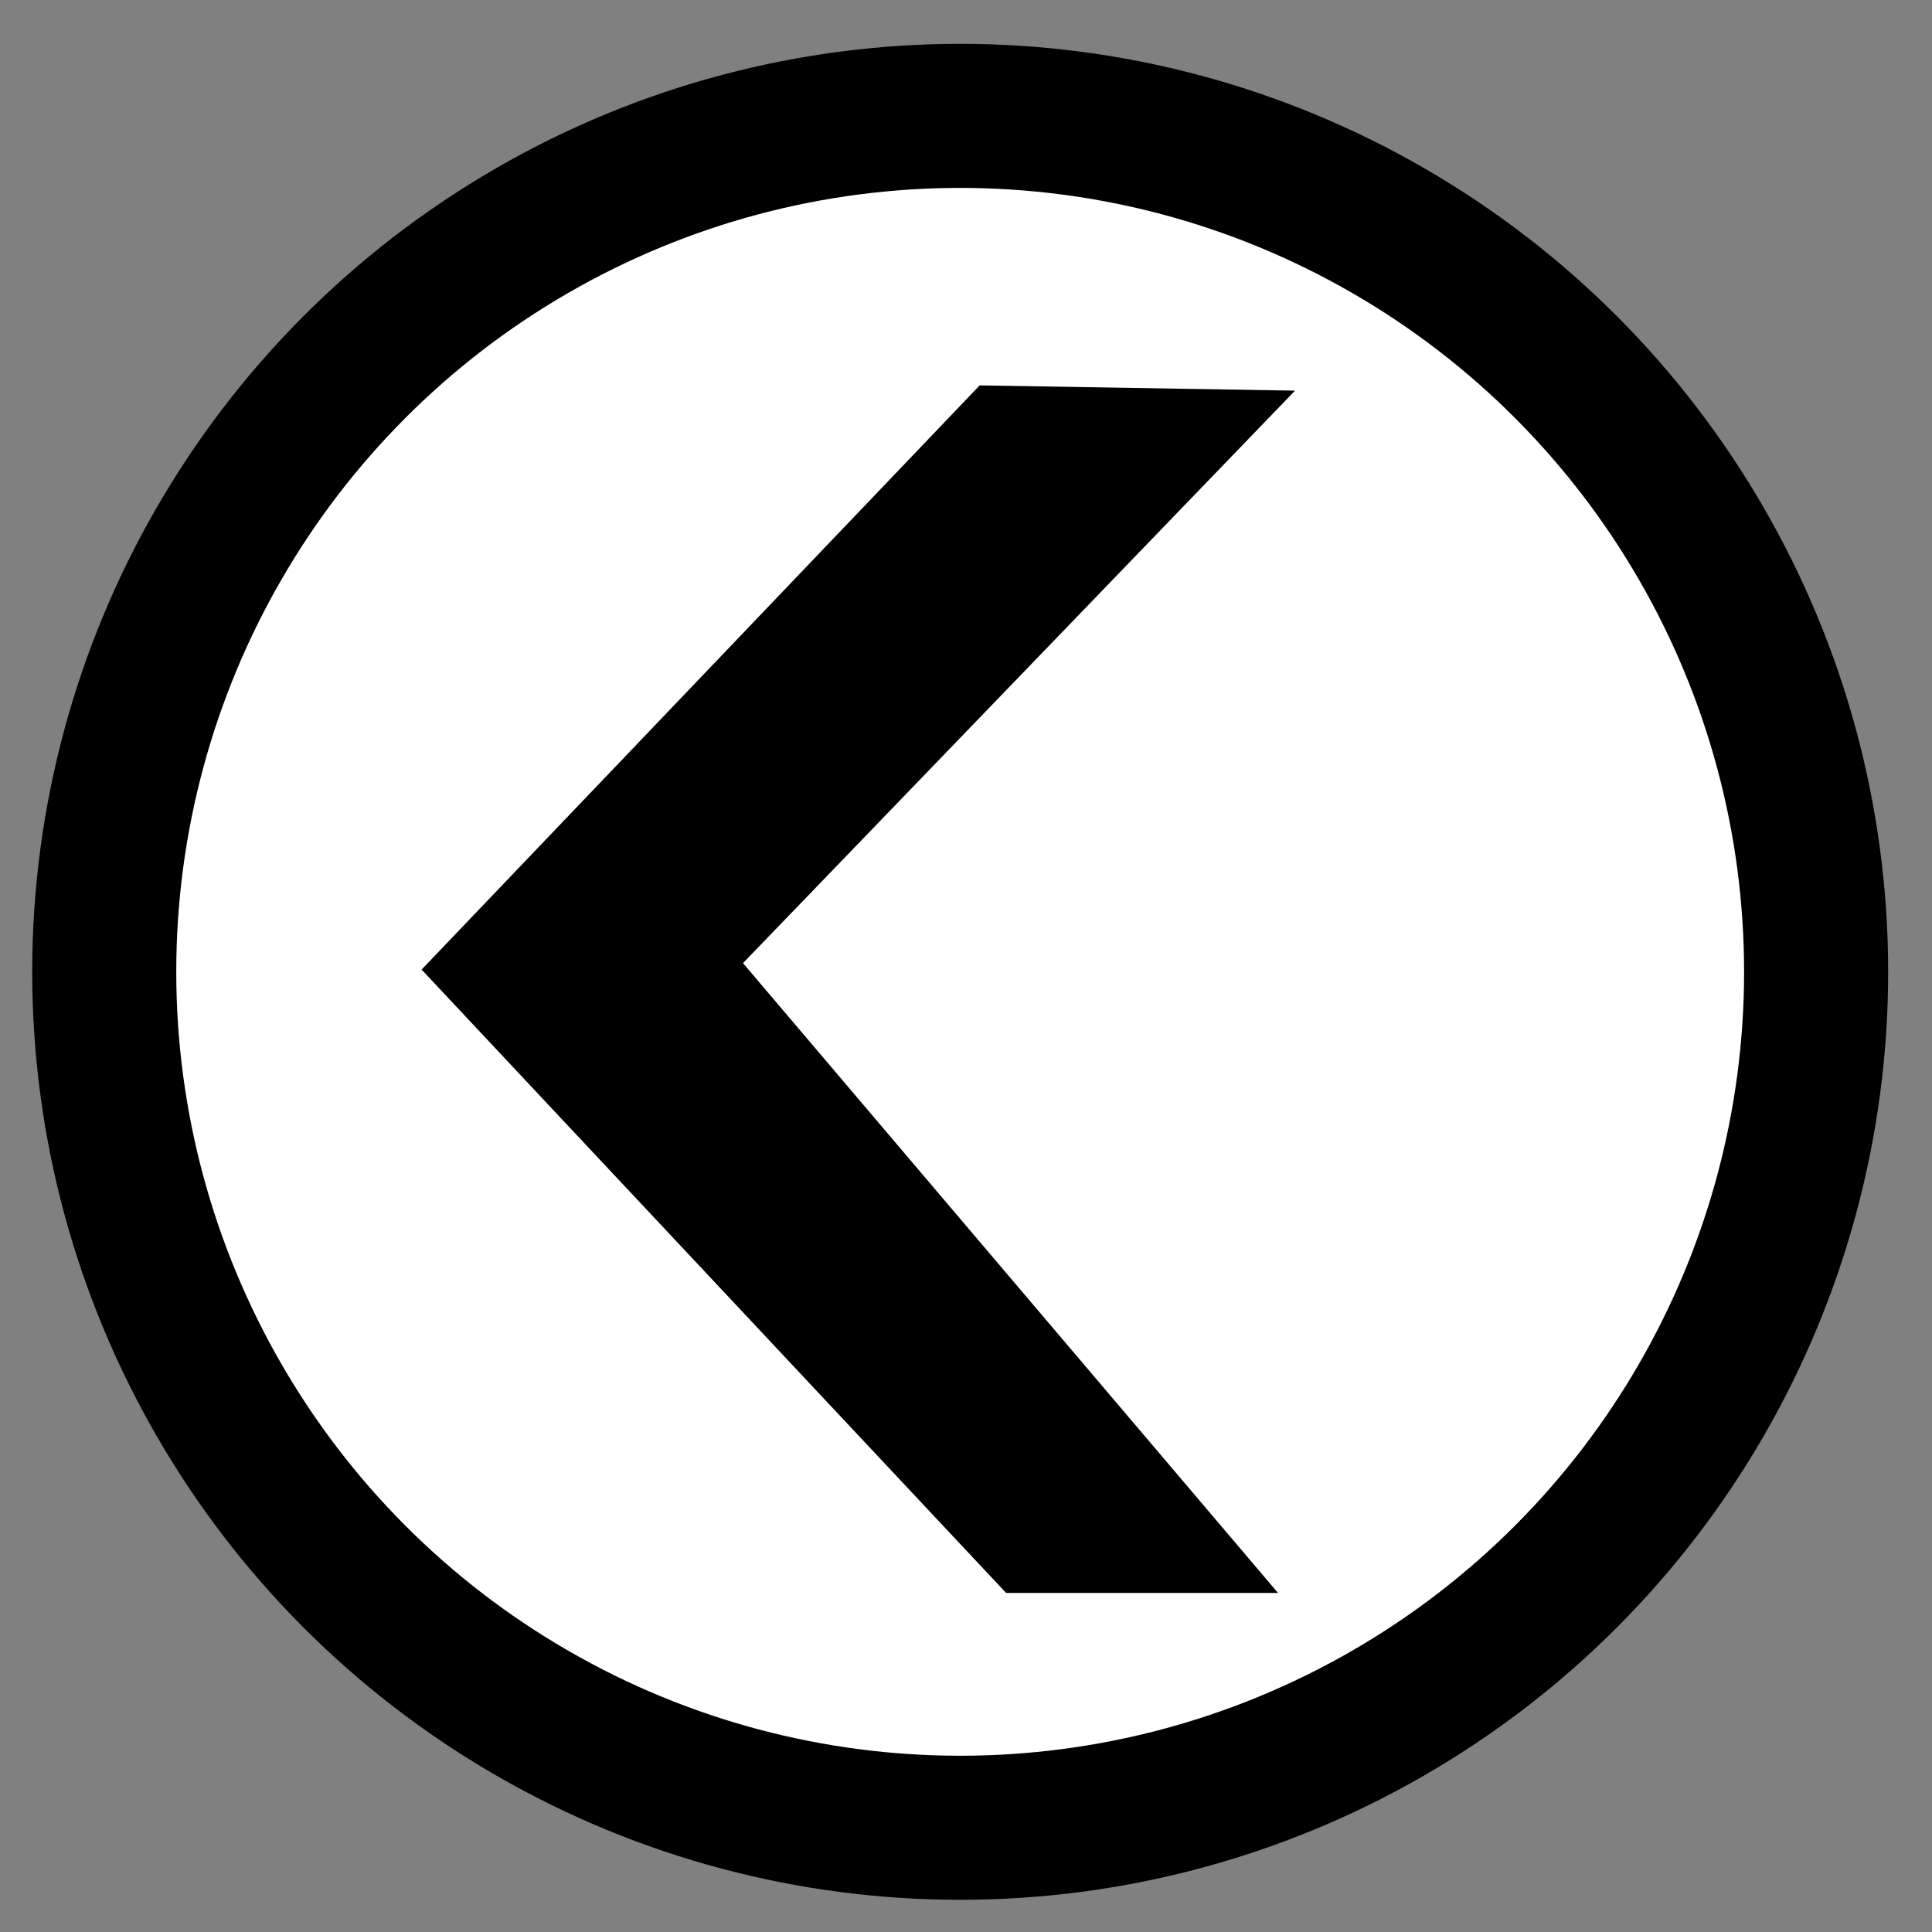 <?xml version="1.0" encoding="UTF-8" standalone="no"?>
<!-- Generator: Adobe Illustrator 19.2.1, SVG Export Plug-In . SVG Version: 6.00 Build 0)  -->

<svg
   xmlns:dc="http://purl.org/dc/elements/1.1/"
   xmlns:cc="http://creativecommons.org/ns#"
   xmlns:rdf="http://www.w3.org/1999/02/22-rdf-syntax-ns#"
   xmlns:svg="http://www.w3.org/2000/svg"
   xmlns="http://www.w3.org/2000/svg"
   xmlns:sodipodi="http://sodipodi.sourceforge.net/DTD/sodipodi-0.dtd"
   xmlns:inkscape="http://www.inkscape.org/namespaces/inkscape"
   version="1.1"
   id="Ebene_1"
   x="0px"
   y="0px"
   viewBox="0 0 21.9 21.9"
   style="enable-background:new 0 0 21.9 21.9;"
   xml:space="preserve"
   inkscape:version="0.91 r13725"
   sodipodi:docname="left-arrow.svg"><rect x="0" y="0" width="21.9" height="21.9" fill="#808080" stroke="none"/><defs
     id="defs3353" /><sodipodi:namedview
     pagecolor="#ffffff"
     bordercolor="#666666"
     borderopacity="1"
     objecttolerance="10"
     gridtolerance="10"
     guidetolerance="10"
     inkscape:pageopacity="0"
     inkscape:pageshadow="2"
     inkscape:window-width="1920"
     inkscape:window-height="1017"
     id="namedview3351"
     showgrid="false"
     inkscape:zoom="13.690104"
     inkscape:cx="-9.3059736"
     inkscape:cy="17.095112"
     inkscape:window-x="1272"
     inkscape:window-y="-8"
     inkscape:window-maximized="1"
     inkscape:current-layer="Ebene_1" /><circle
     style="fill:#000000;fill-opacity:1;stroke-width:0.981;stroke-miterlimit:4;stroke-dasharray:none"
     id="path4145"
     cx="10.884"
     cy="11.016"
     r="10.519" /><circle
     style="fill:#ffffff;fill-opacity:1;stroke-width:0.981;stroke-miterlimit:4;stroke-dasharray:none"
     id="path4151"
     cx="10.884"
     cy="11.016"
     r="8.886" /><path
     style="fill:none;fill-opacity:1;fill-rule:evenodd;stroke:#000000;stroke-width:1.383;stroke-linecap:butt;stroke-linejoin:miter;stroke-miterlimit:4;stroke-dasharray:none;stroke-opacity:1"
     d="m 11.396,5.065 -5.665,5.93 5.973,6.37 1.288,0 -5.502,-6.477 5.588,-5.795 z"
     id="path4143"
     inkscape:connector-curvature="0"
     sodipodi:nodetypes="ccccccc" /></svg>